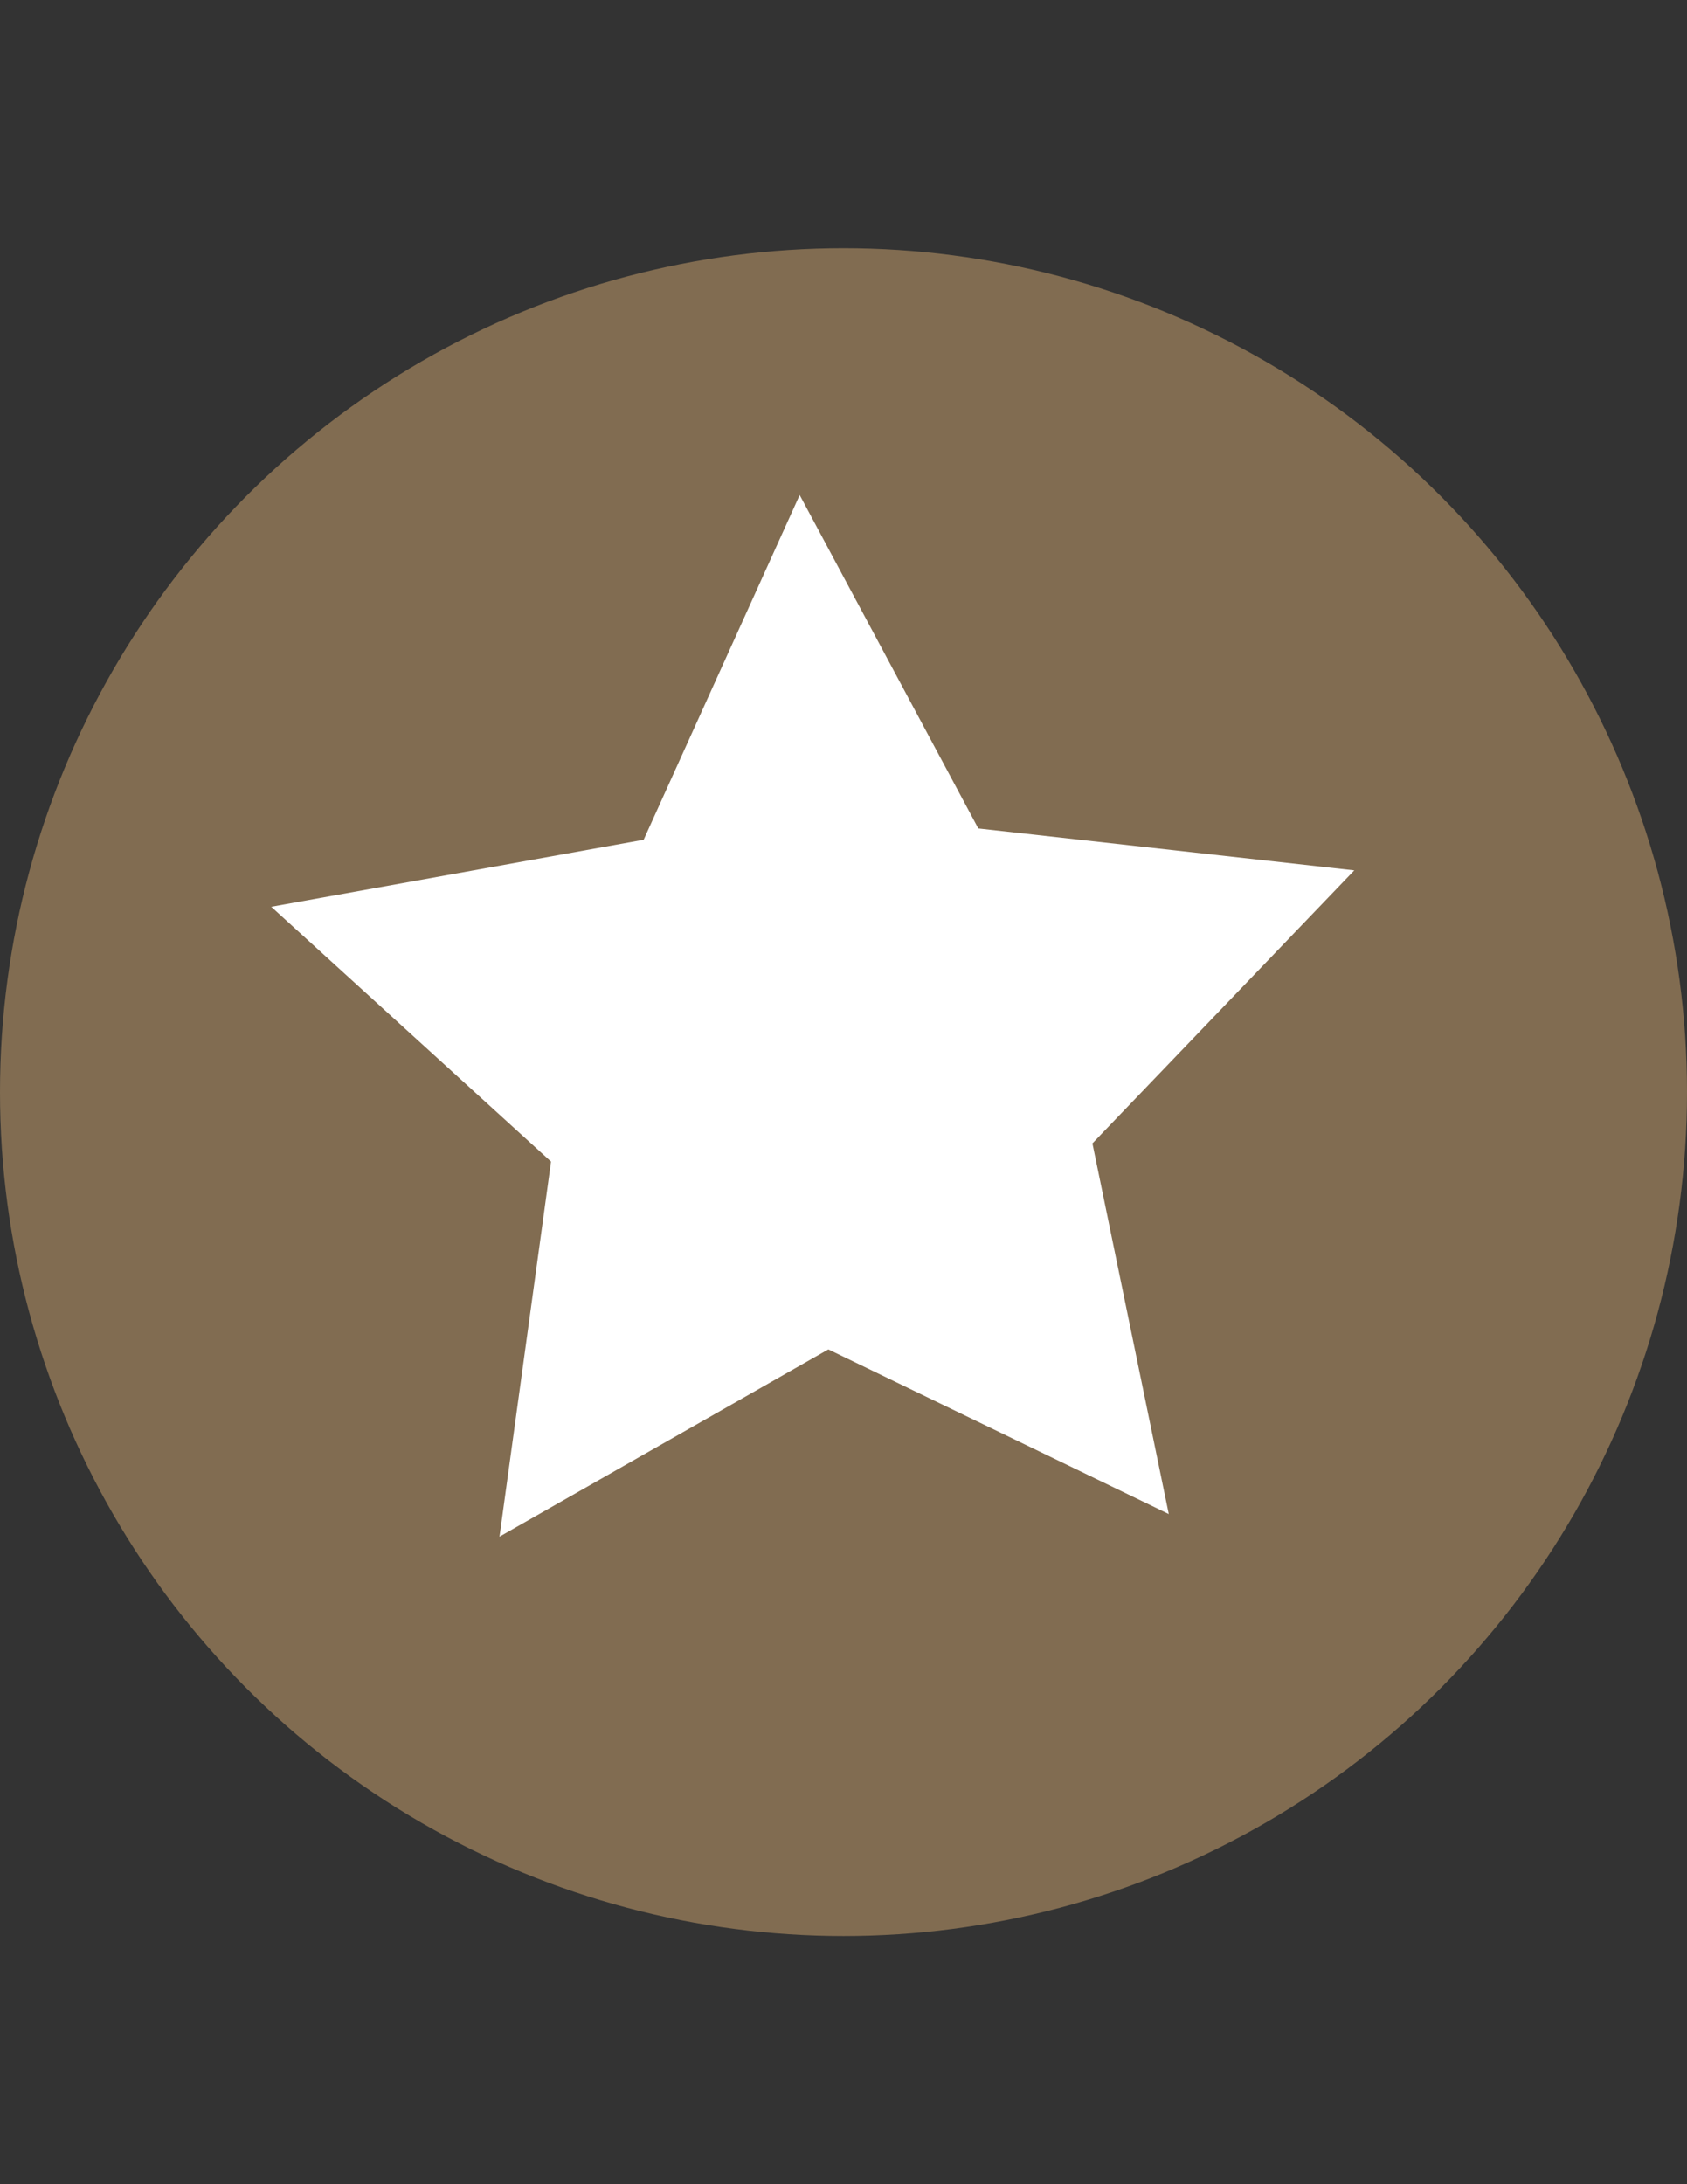 <?xml version="1.0" encoding="utf-8"?>
<!-- Generator: Adobe Illustrator 18.1.1, SVG Export Plug-In . SVG Version: 6.00 Build 0)  -->
<svg version="1.1" id="grooming" xmlns="http://www.w3.org/2000/svg" xmlns:xlink="http://www.w3.org/1999/xlink" x="0px" y="0px"
	 viewBox="0 0 612 792" enable-background="new 0 0 612 792" xml:space="preserve">
<rect x="0" y="0" width="612" height="792" fill="#333333" stroke="none"/>
<circle fill="#816C51" cx="306" cy="396" r="306"/>
<polygon fill="#FFFFFF" points="424,549 300.5,489.3 181.2,557.2 199.9,421.2 98.4,328.8 233.5,304.5 290.1,179.5 354.9,300.4 
	491.3,315.6 396.3,414.6 "/>
</svg>
